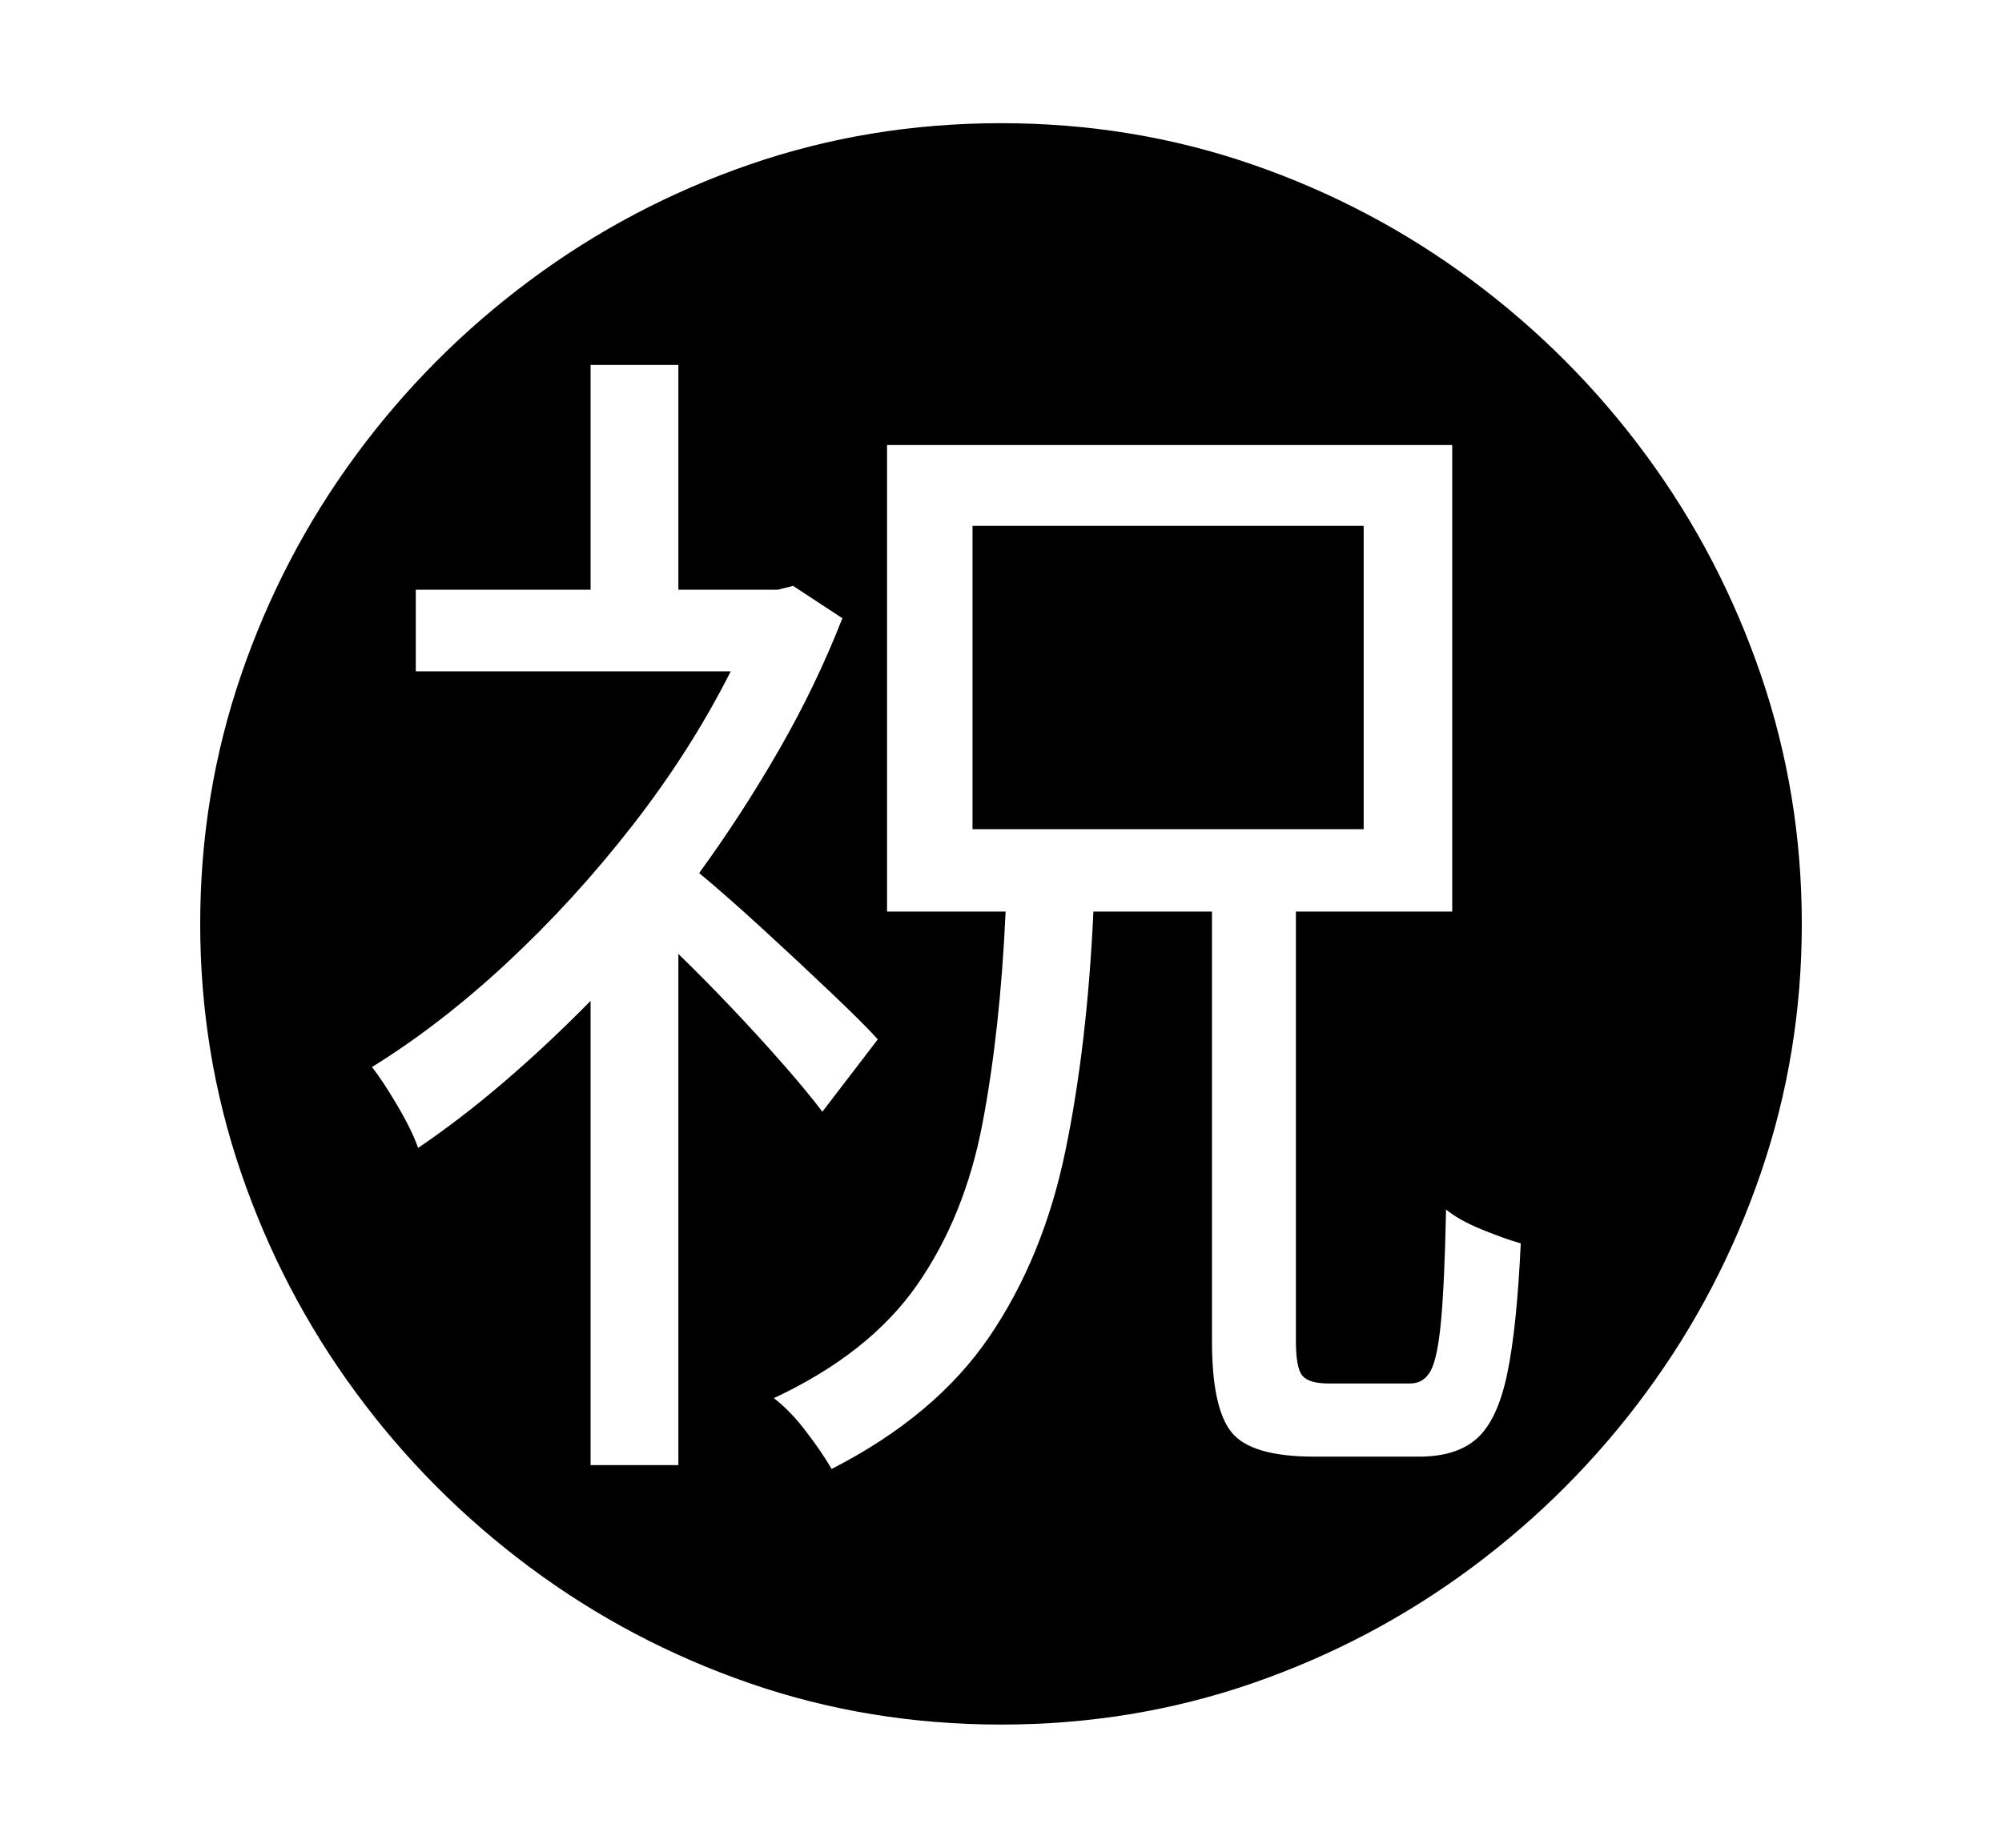 <svg xmlns="http://www.w3.org/2000/svg"
    viewBox="0 0 2600 2400">
  <!--
Copyright 2013 Google LLC
Noto is a trademark of Google Inc.
This Font Software is licensed under the SIL Open Font License, Version 1.1. This Font Software is distributed on an "AS IS" BASIS, WITHOUT WARRANTIES OR CONDITIONS OF ANY KIND, either express or implied. See the SIL Open Font License for the specific language, permissions and limitations governing your use of this Font Software.
http://scripts.sil.org/OFL
  -->
<path d="M1300 2240L1300 2240Q1129 2240 974 2186.5 819 2133 688.5 2036 558 1939 462 1808.5 366 1678 313 1523 260 1368 260 1200L260 1200Q260 1032 313 877 366 722 462 591.5 558 461 688.5 364 819 267 974 213.5 1129 160 1300 160L1300 160Q1471 160 1626 213.5 1781 267 1911.5 364 2042 461 2138 591.5 2234 722 2287 877 2340 1032 2340 1200L2340 1200Q2340 1368 2287 1523 2234 1678 2138 1808.5 2042 1939 1911.5 2036 1781 2133 1626 2186.5 1471 2240 1300 2240ZM767 1300L767 1903 881 1903 881 1239Q915 1272 951.5 1310.5 988 1349 1019 1384.5 1050 1420 1068 1444L1068 1444 1140 1350Q1124 1332 1081.5 1291.5 1039 1251 991 1207 943 1163 908 1134L908 1134Q964 1057 1012 973.5 1060 890 1094 803L1094 803 1030 761 1010 766 881 766 881 474 767 474 767 766 540 766 540 872 949 872Q897 975 821.5 1072 746 1169 659 1250 572 1331 483 1386L483 1386Q496 1402 515.5 1435 535 1468 543 1491L543 1491Q599 1453 655.5 1404.5 712 1356 767 1300L767 1300ZM1080 1908L1080 1908Q1215 1839 1285 1736 1355 1633 1383.5 1495.5 1412 1358 1420 1184L1420 1184 1574 1184 1574 1742Q1574 1829 1599.5 1860.5 1625 1892 1707 1892L1707 1892 1843 1892Q1892 1892 1918.5 1868 1945 1844 1957.5 1784 1970 1724 1975 1615L1975 1615Q1954 1609 1924.5 1597 1895 1585 1878 1571L1878 1571Q1876 1667 1871.5 1715.5 1867 1764 1858 1780.5 1849 1797 1831 1797L1831 1797 1726 1797Q1700 1797 1691.5 1787 1683 1777 1683 1742L1683 1742 1683 1184 1886 1184 1886 578 1152 578 1152 1184 1306 1184Q1299 1338 1276 1459 1253 1580 1191 1669 1129 1758 1005 1816L1005 1816Q1026 1832 1047 1859.5 1068 1887 1080 1908ZM1771 1077L1263 1077 1263 683 1771 683 1771 1077Z"/>
</svg>